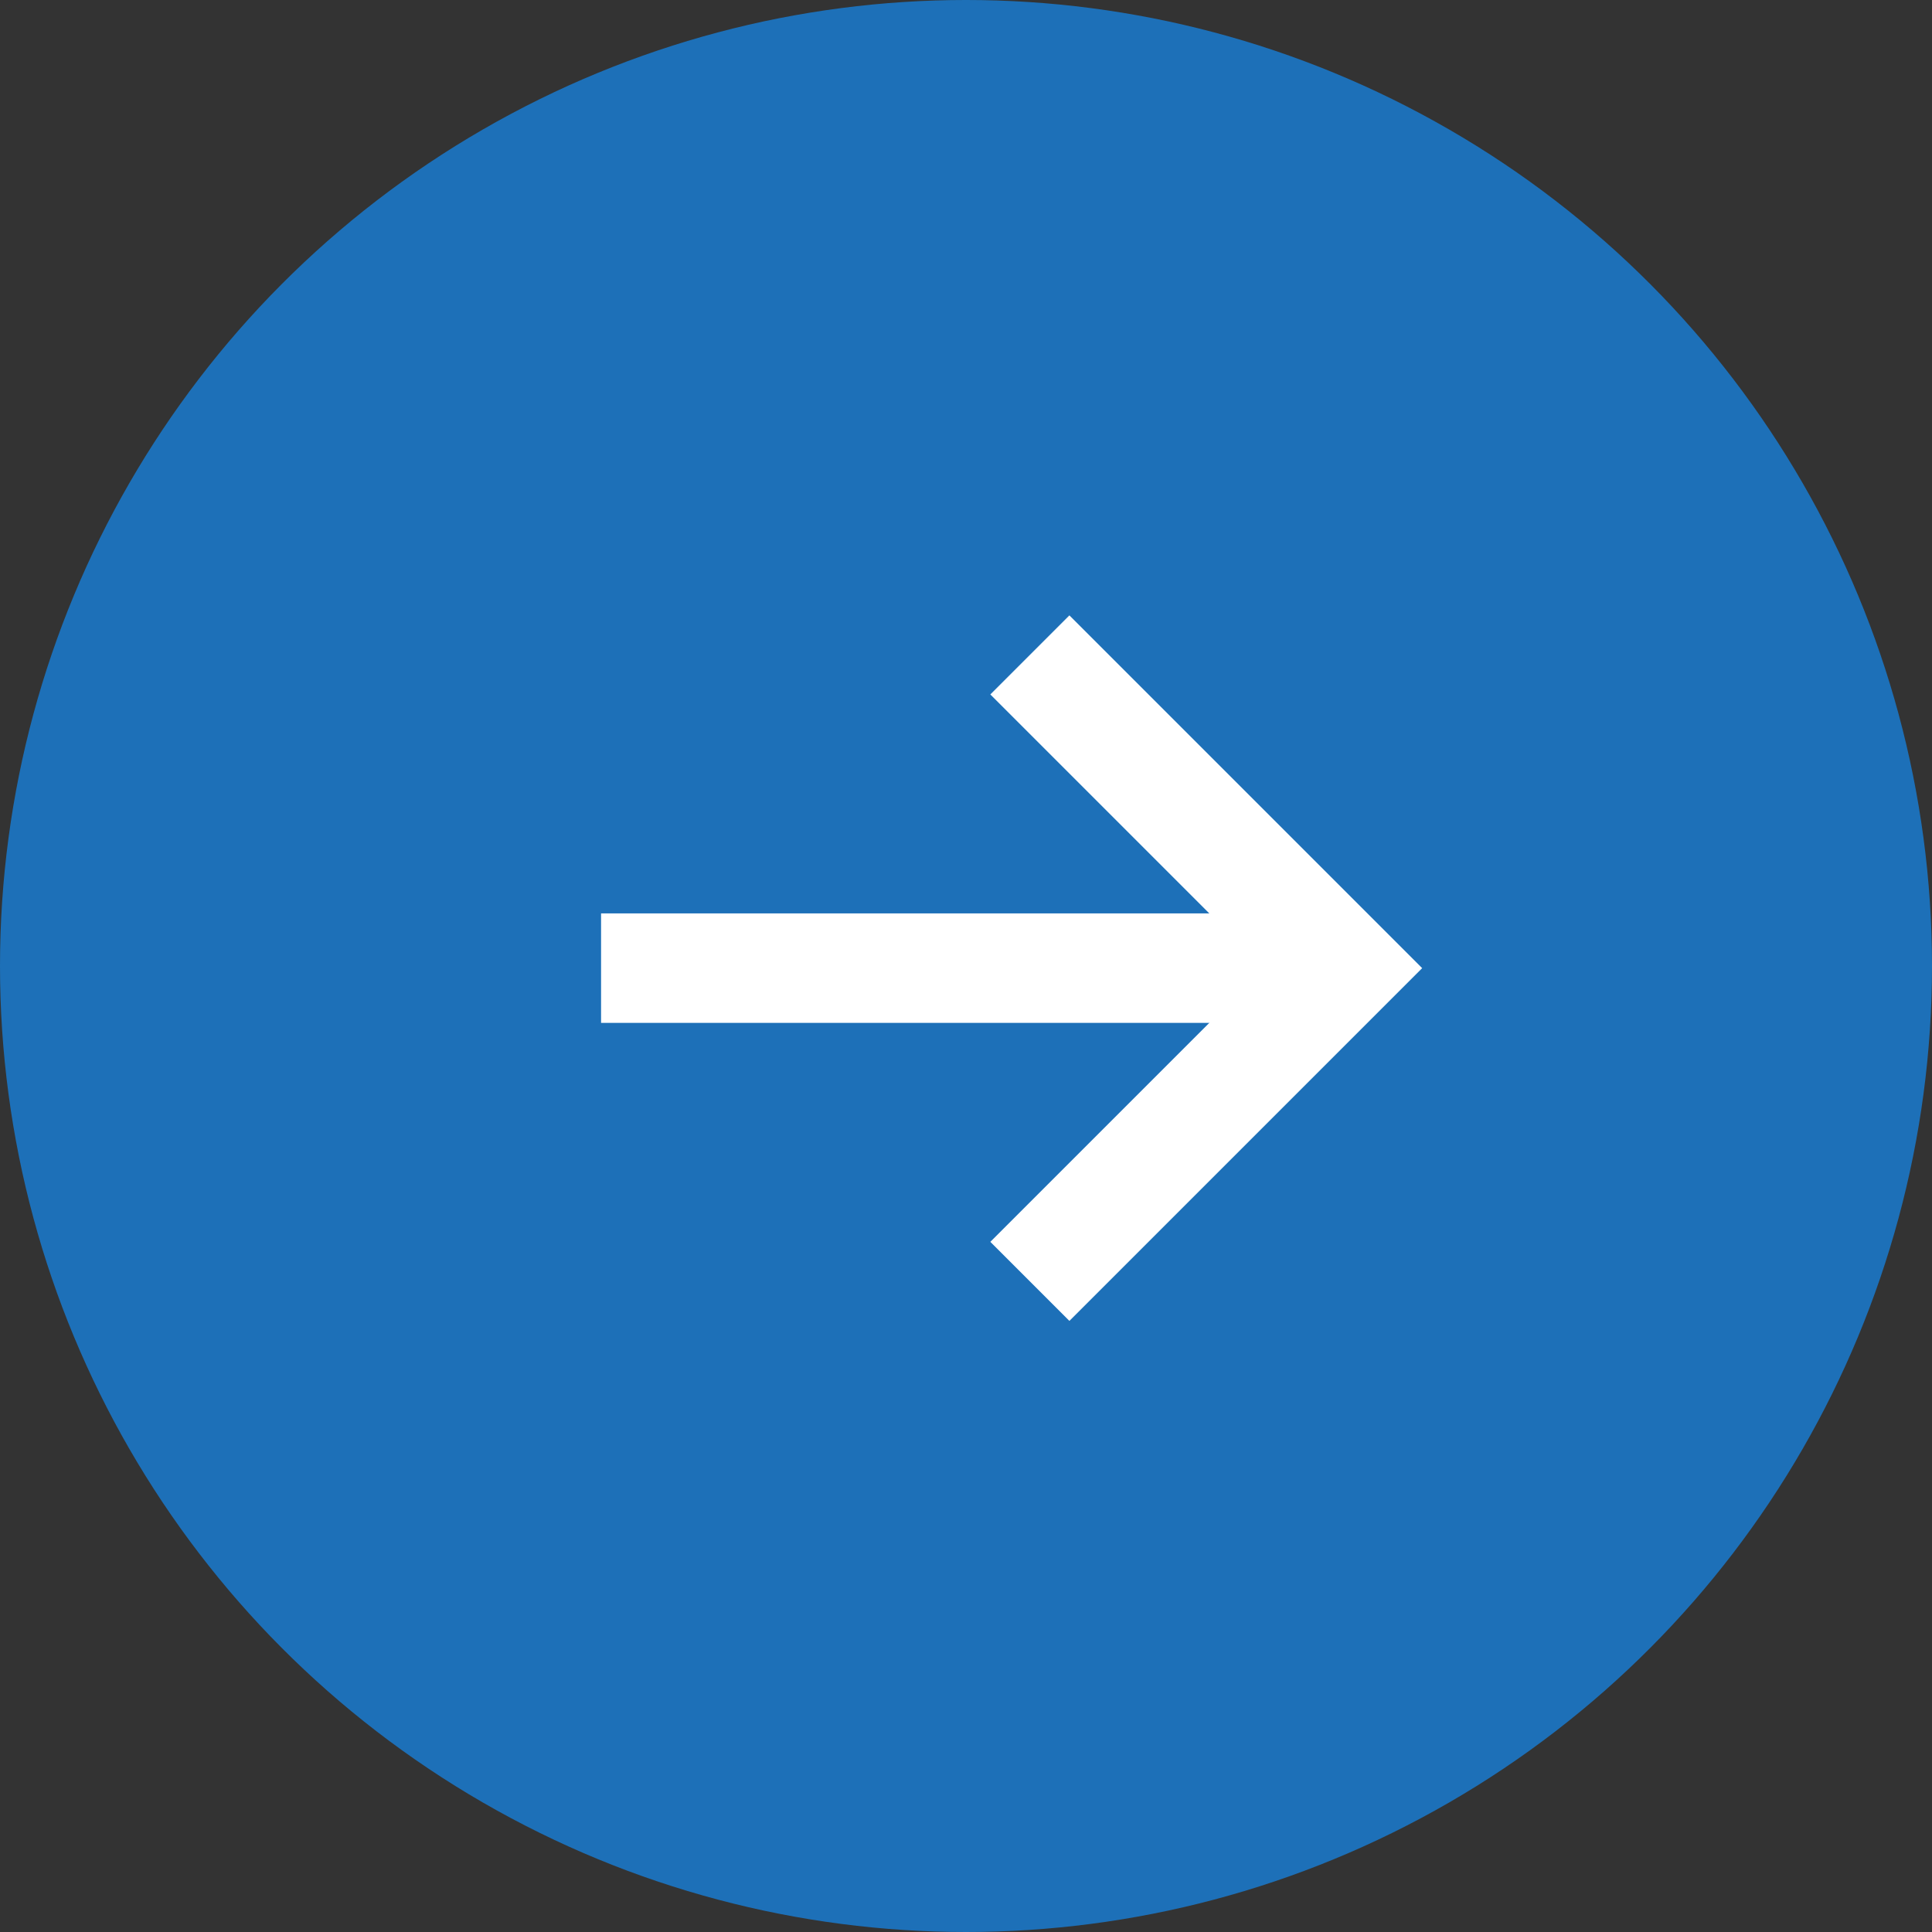 <?xml version="1.0" encoding="utf-8"?>
<!-- Generator: Adobe Illustrator 27.9.0, SVG Export Plug-In . SVG Version: 6.00 Build 0)  -->
<svg version="1.1" id="Layer_1" xmlns="http://www.w3.org/2000/svg" xmlns:xlink="http://www.w3.org/1999/xlink" x="0px" y="0px"
	 viewBox="0 0 27 27" style="enable-background:new 0 0 27 27;" xml:space="preserve">
<rect x="0" y="0" width="27" height="27" fill="#333333" stroke="none"/>
<style type="text/css">
	.st0{fill:#1D70B8;}
	.st1{fill-rule:evenodd;clip-rule:evenodd;fill:#FFFFFF;}
</style>
<circle class="st0" cx="13.5" cy="13.5" r="13.5"/>
<g transform="translate(5 3.5) scale(0.85)">
	<path class="st1" d="M14.9,11.8l-4.5-4.5L11.7,6l5.8,5.8l-5.8,5.8l-1.3-1.3L14.9,11.8z"/>
	<path class="st1" d="M4,10.9h11.5v1.8H4V10.9z"/>
</g>
</svg>
